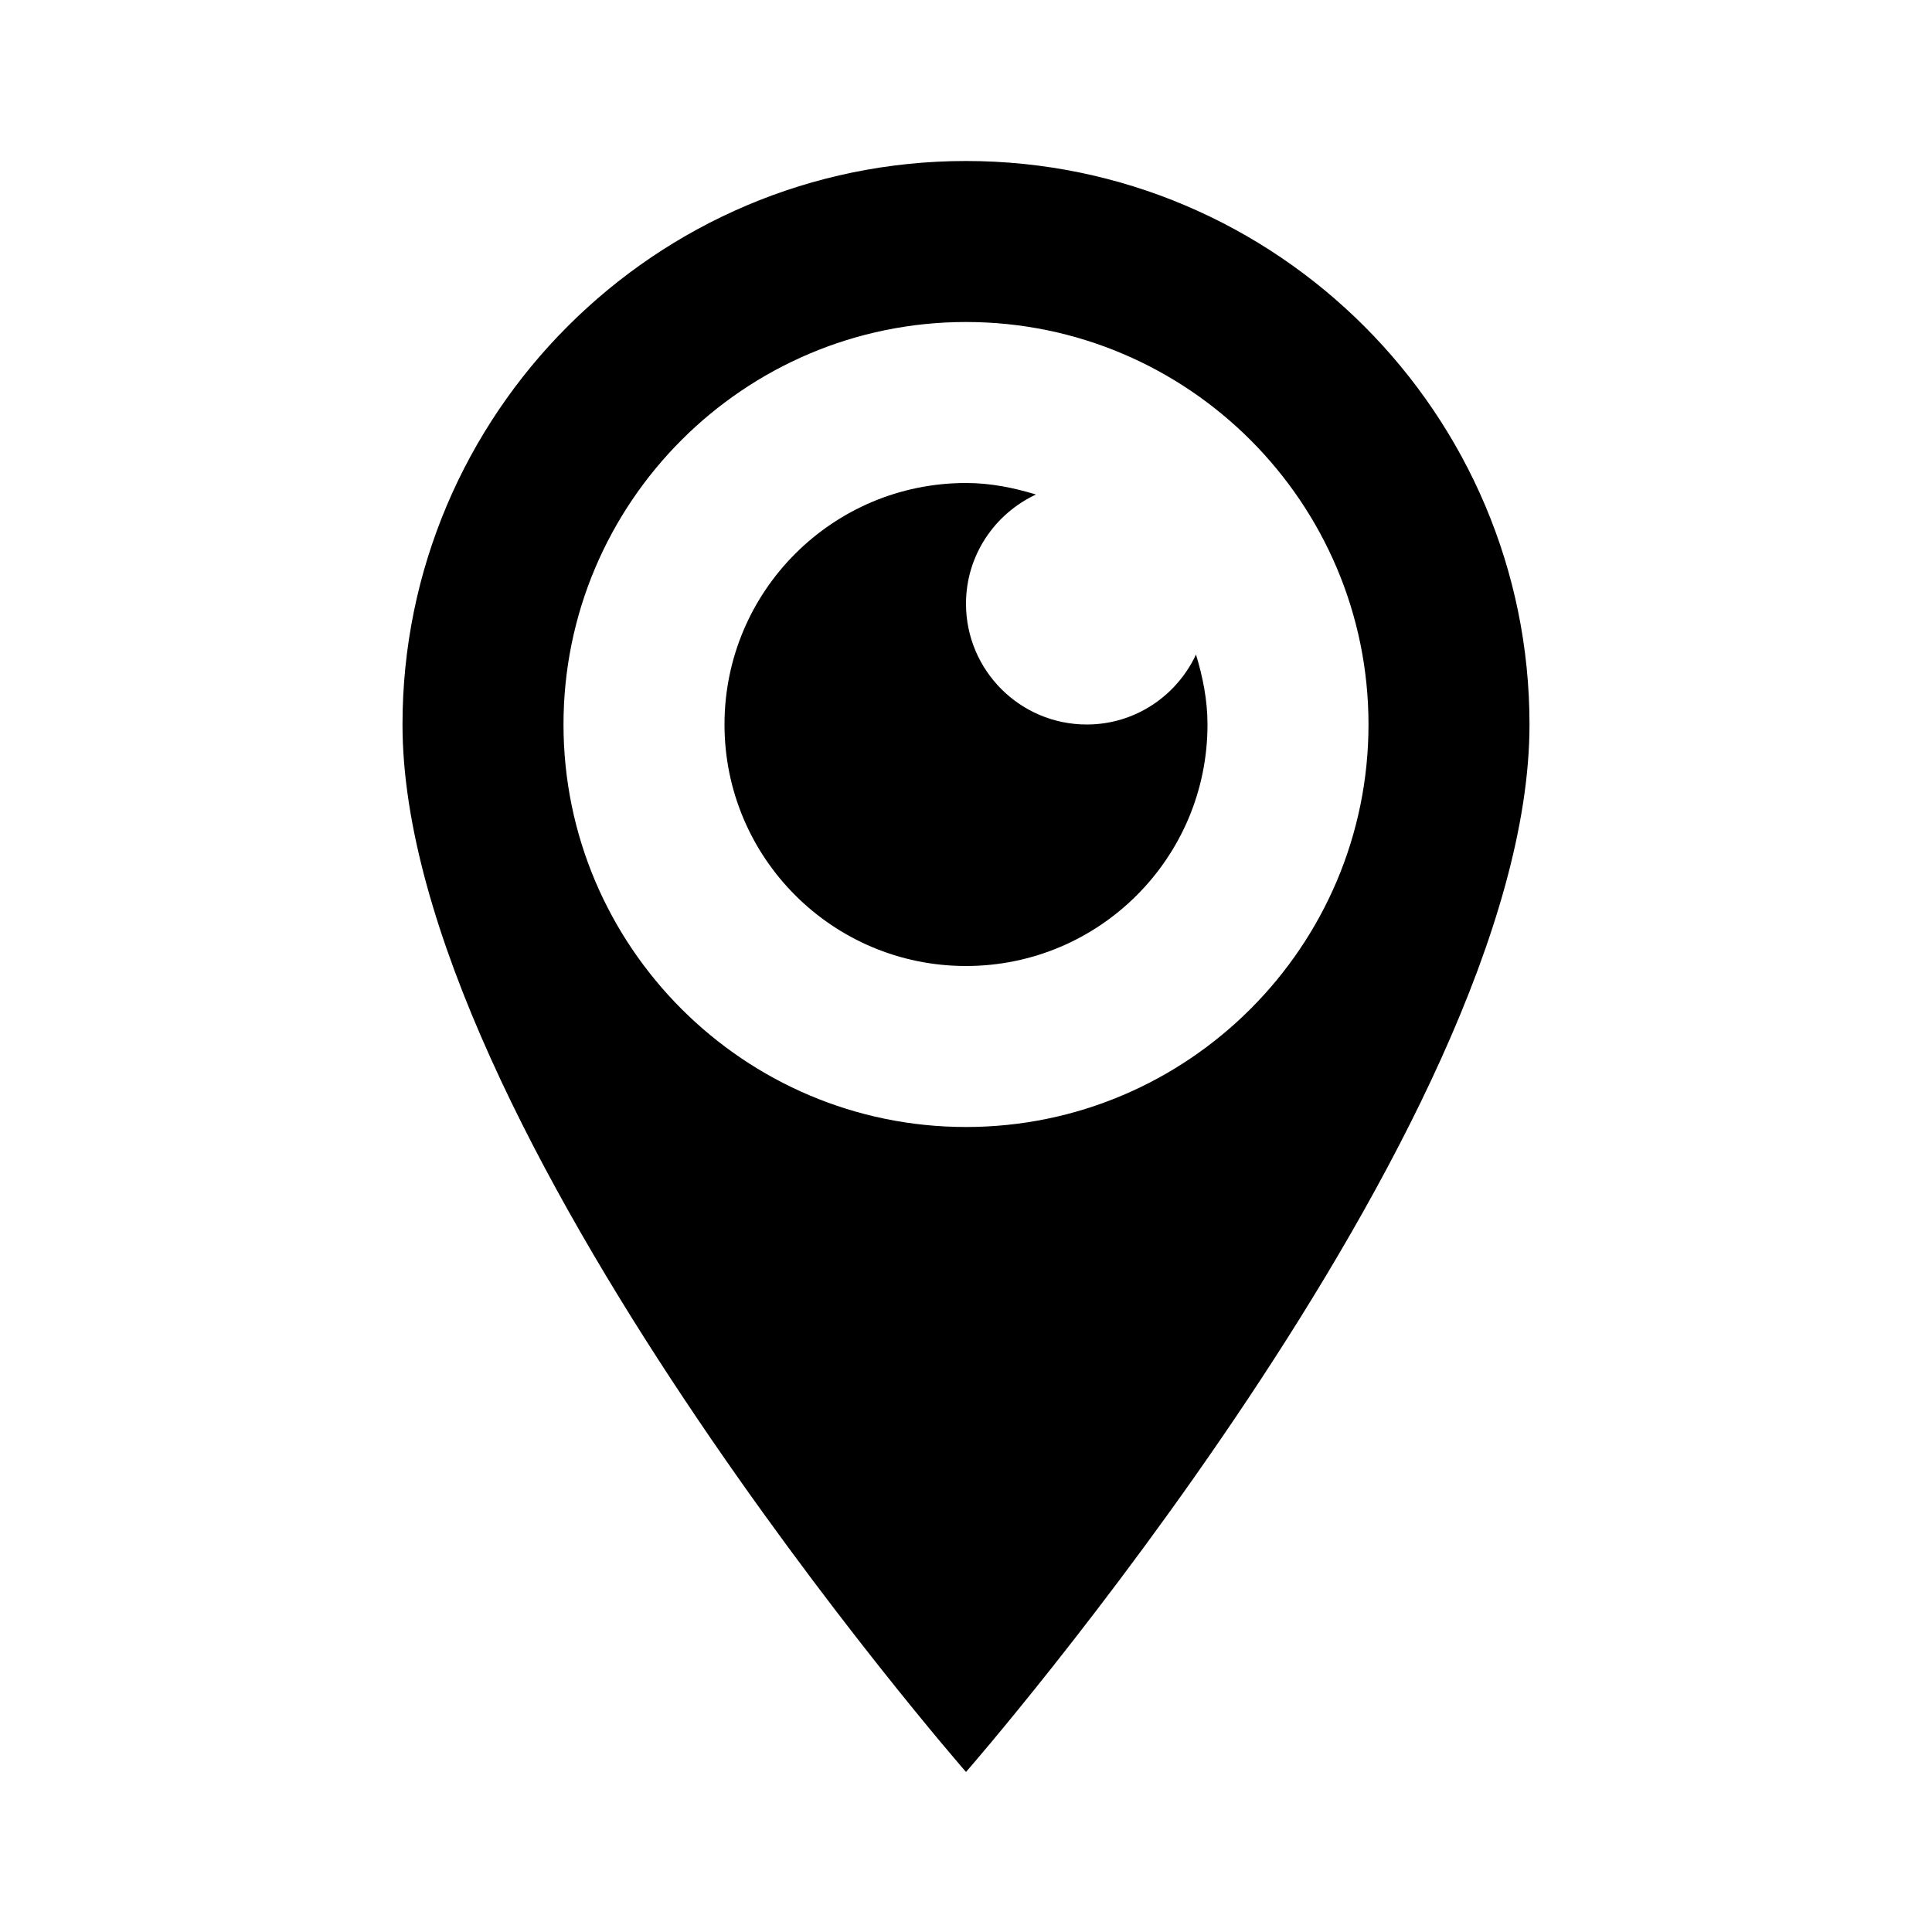 <?xml version="1.0"?>
<svg xmlns="http://www.w3.org/2000/svg" viewBox="0 0 24 24">
    <path d="M 12 2 C 8.141 2 5 5.14 5 9 C 5 14 12 22.012 12 22.012 C 12 22.012 19 14 19 9 C 19 5.14 15.859 2 12 2 z M 12 4 C 14.757 4 17 6.243 17 9 C 17 11.757 14.757 14 12 14 C 9.243 14 7 11.757 7 9 C 7 6.243 9.243 4 12 4 z M 12 6 C 10.343 6 9 7.343 9 9 C 9 10.657 10.343 12 12 12 C 13.657 12 15 10.657 15 9 C 15 8.695 14.941 8.407 14.857 8.131 C 14.618 8.643 14.102 9 13.5 9 C 12.672 9 12 8.328 12 7.5 C 12 6.898 12.357 6.382 12.869 6.143 C 12.593 6.059 12.305 6 12 6 z"/>
</svg>
